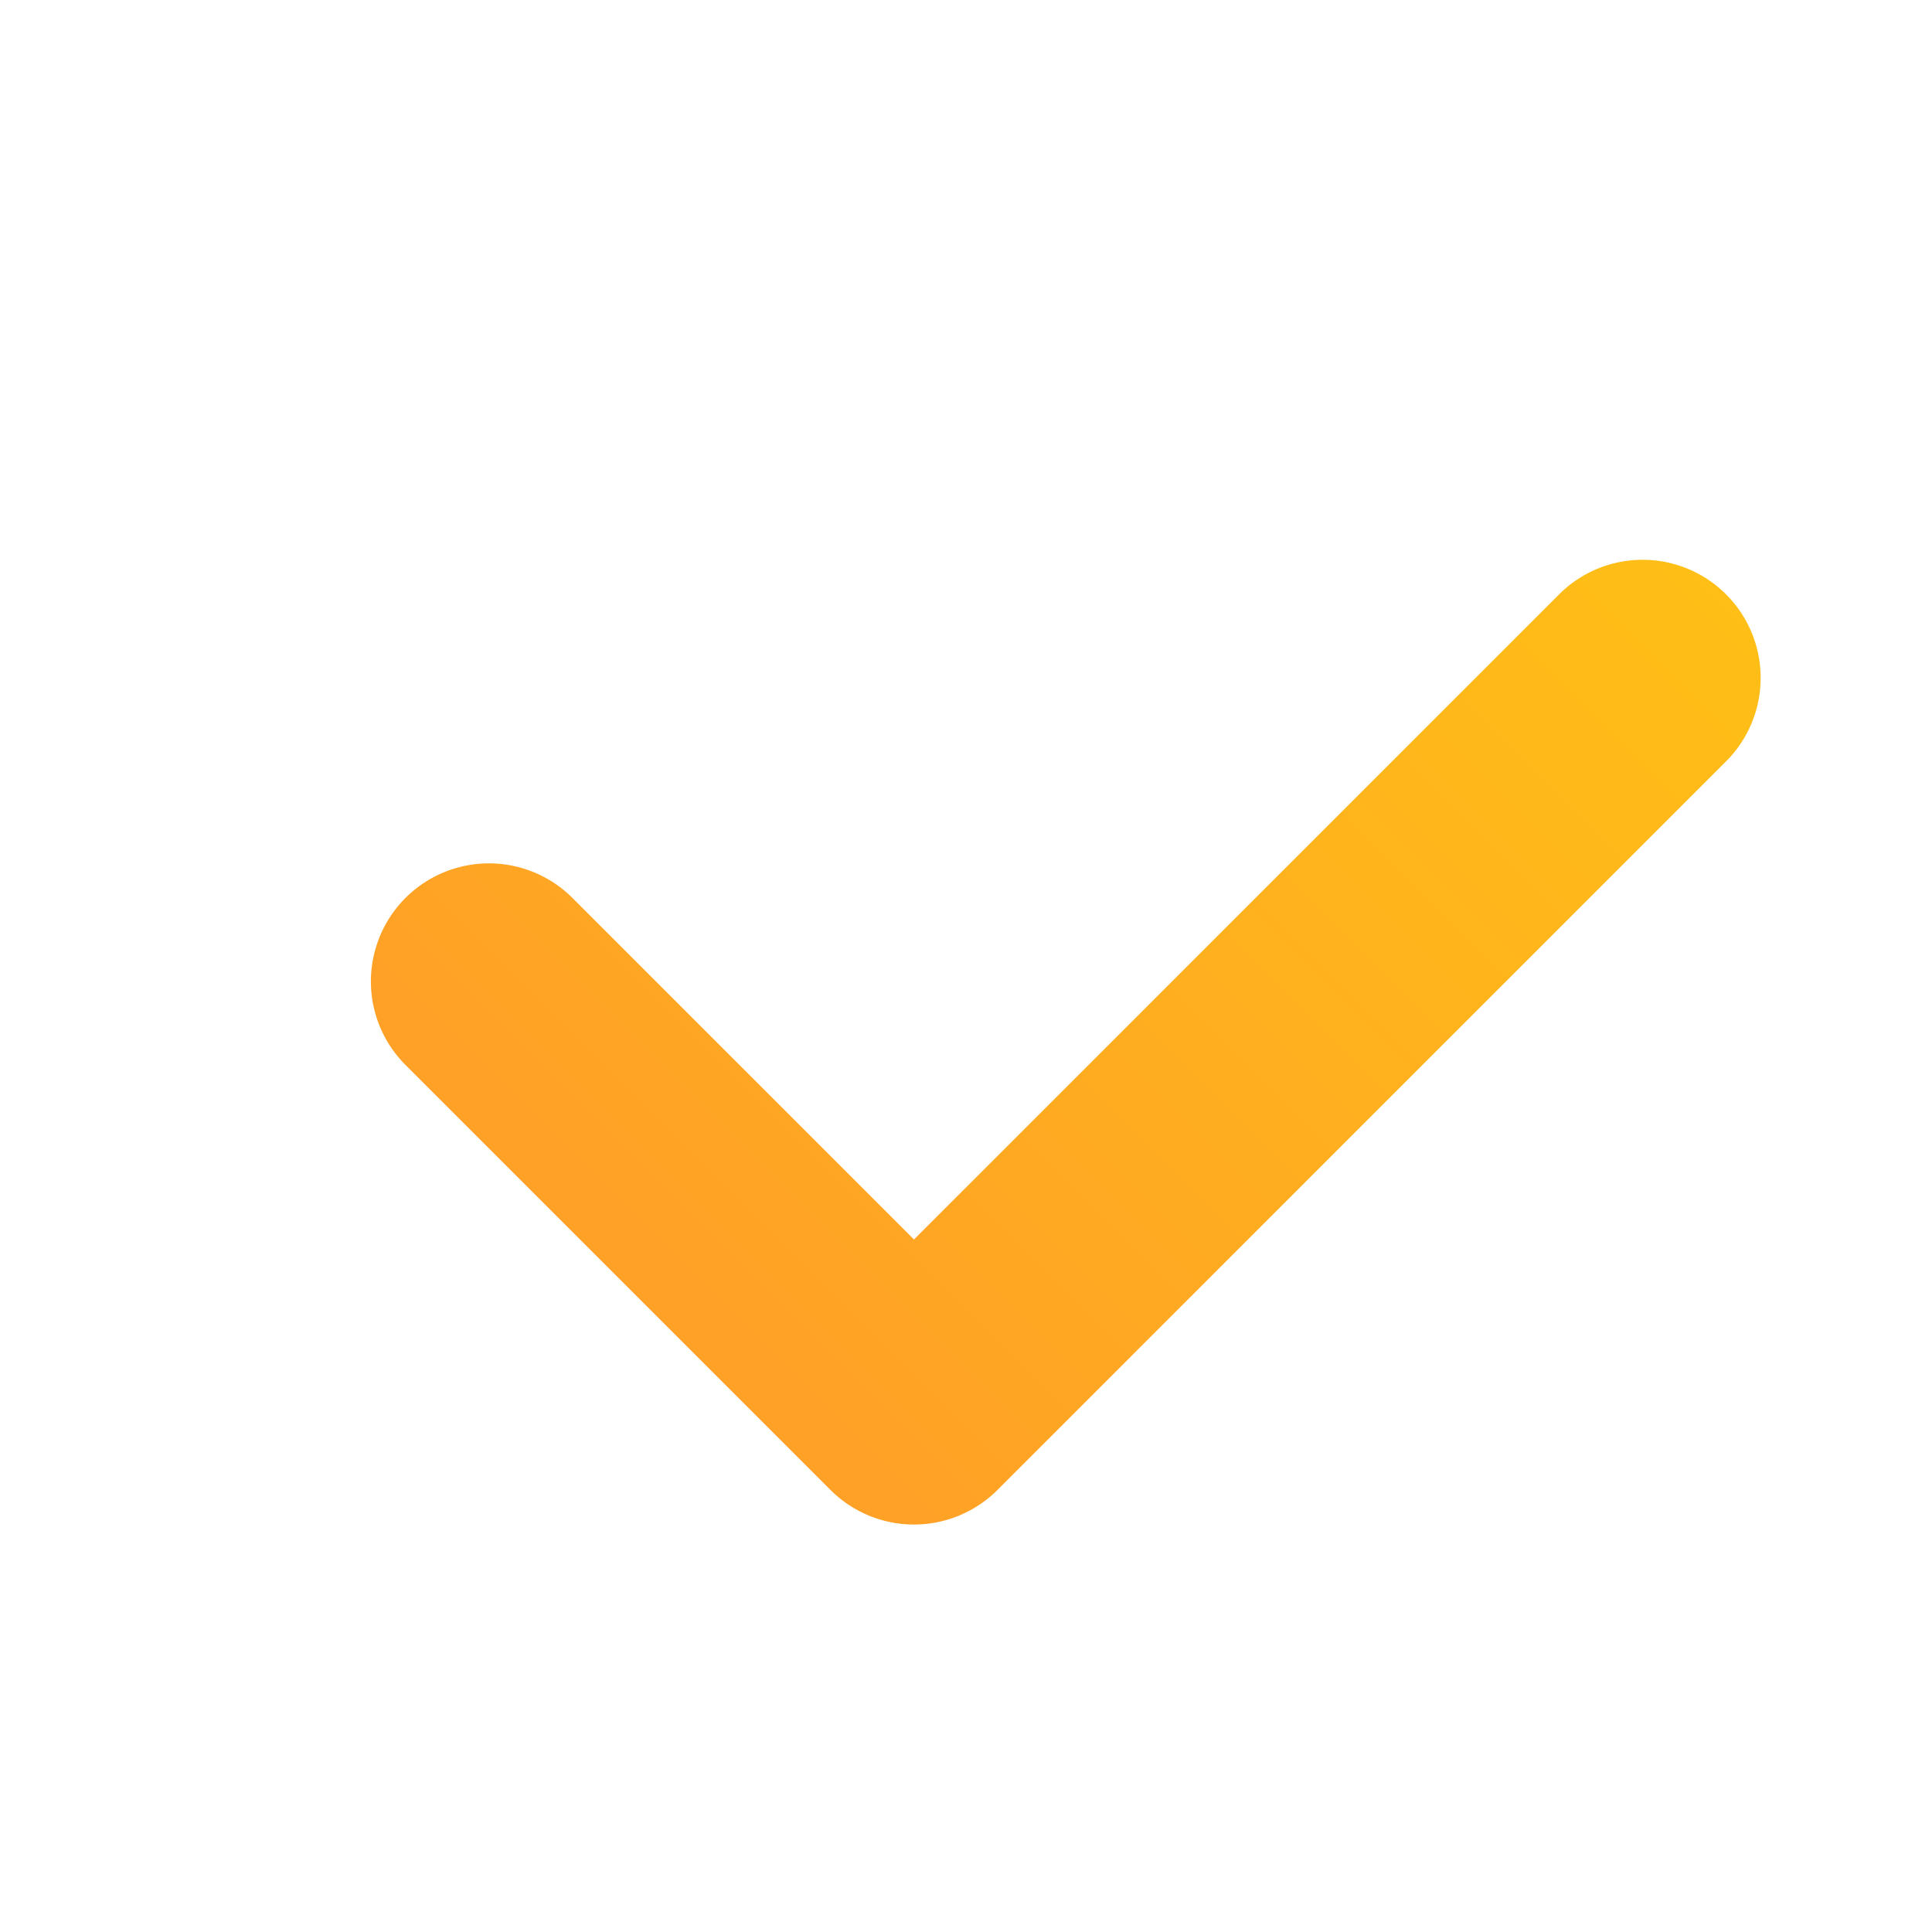 <svg xmlns="http://www.w3.org/2000/svg" xmlns:xlink="http://www.w3.org/1999/xlink" width="90" height="90" viewBox="0 0 90 90"><defs><style>.a{fill:none;}.b{fill:url(#a);}</style><linearGradient id="a" x1="0.5" x2="0.5" y2="1" gradientUnits="objectBoundingBox"><stop offset="0" stop-color="#ffbf16"/><stop offset="1" stop-color="#ffa027"/></linearGradient></defs><g transform="translate(-22 -480)"><rect class="a" width="90" height="90" transform="translate(22 480)"/><path class="b" d="M33.5,59H5.5a5.5,5.5,0,0,1,0-11H28V5.5a5.5,5.5,0,0,1,11,0v48A5.5,5.5,0,0,1,33.5,59Z" transform="translate(78.719 484) rotate(45)"/></g></svg>